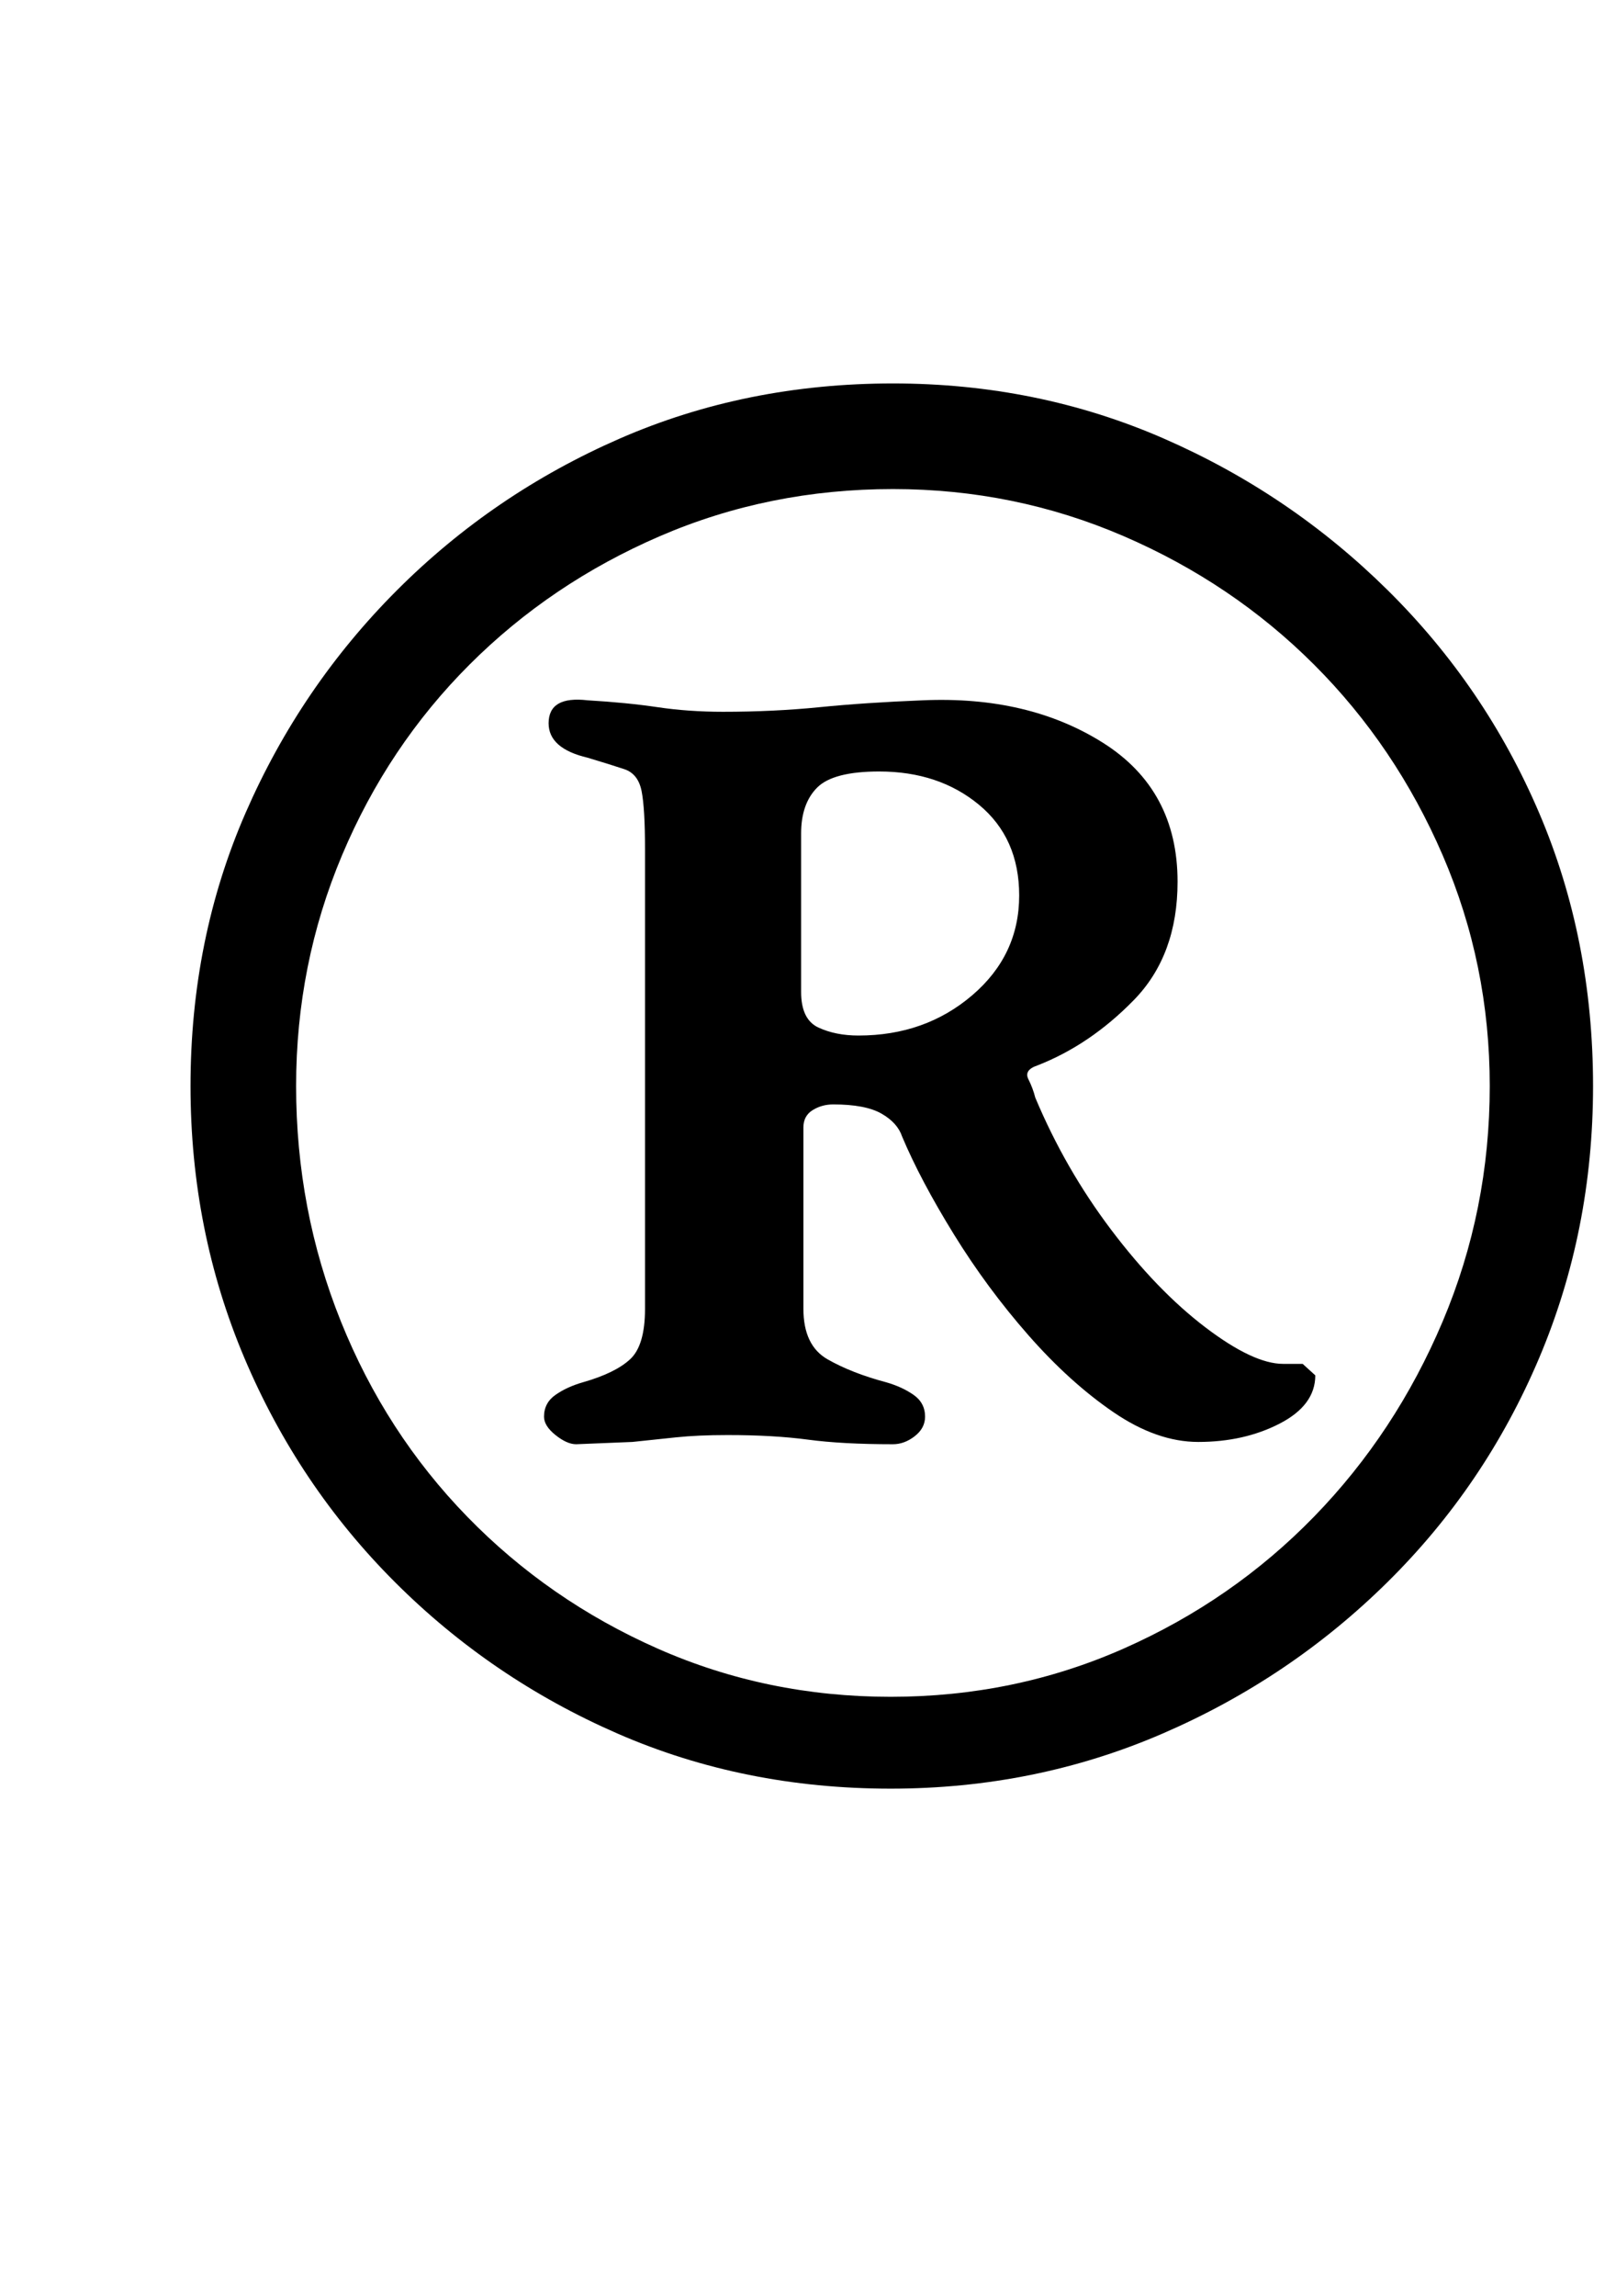 <?xml version="1.0" standalone="no"?>
<!DOCTYPE svg PUBLIC "-//W3C//DTD SVG 1.1//EN" "http://www.w3.org/Graphics/SVG/1.1/DTD/svg11.dtd" >
<svg xmlns="http://www.w3.org/2000/svg" xmlns:xlink="http://www.w3.org/1999/xlink" version="1.1" viewBox="-10 0 704 1000">
  <g transform="matrix(1 0 0 -1 0 800)">
   <path fill="currentColor"
d="M378 21q-64 0 -119 24t-97 66t-65.5 97.5t-23.5 118.5q0 64 24 119t66 97t97 66t119 24q63 0 118 -24t97.5 -66t66 -97t23.5 -119q0 -63 -23.5 -118.5t-66 -97.5t-98 -66t-118.5 -24zM378 61q54 0 101.5 21t83 57.5t56 85t20.5 102.5q0 53 -20.5 100.5t-56 83t-83 56
t-100.5 20.5q-54 0 -101.5 -20.5t-83 -56t-55.5 -83t-20 -100.5q0 -54 19.5 -102.5t55 -85t83 -57.5t101.5 -21zM512 172q-18 0 -37 13t-37 33.5t-32.5 44t-22.5 42.5q-2 6 -9 10t-21 4q-5 0 -9 -2.5t-4 -7.5v-79q0 -16 10.5 -22t25.5 -10q7 -2 12 -5.5t5 -9.5
q0 -5 -4.5 -8.5t-9.5 -3.5q-22 0 -37 2t-35 2q-13 0 -22.5 -1l-19 -2t-24.5 -1q-4 0 -9 4t-5 8q0 6 5 9.5t12 5.5q14 4 20.5 10t6.5 22v200q0 18 -1.5 25.5t-7.5 9.5t-16 5q-17 4 -17 15q0 12 17 10q17 -1 30.5 -3t28.5 -2q22 0 42 2t45 3q46 2 78.5 -18.5t32.5 -60.5
q0 -32 -19 -51.5t-42 -28.5q-6 -2 -4 -6t3 -8q13 -31 33 -57.5t41 -42.5t34 -16h8.5t5.5 -5q0 -13 -15.5 -21t-35.5 -8zM364 349q29 0 49.5 17.5t20.5 43.5q0 25 -17.5 39.5t-43.5 14.5q-20 0 -27 -7t-7 -20v-69q0 -12 7.5 -15.5t17.5 -3.5z" />
  </g>

</svg>
